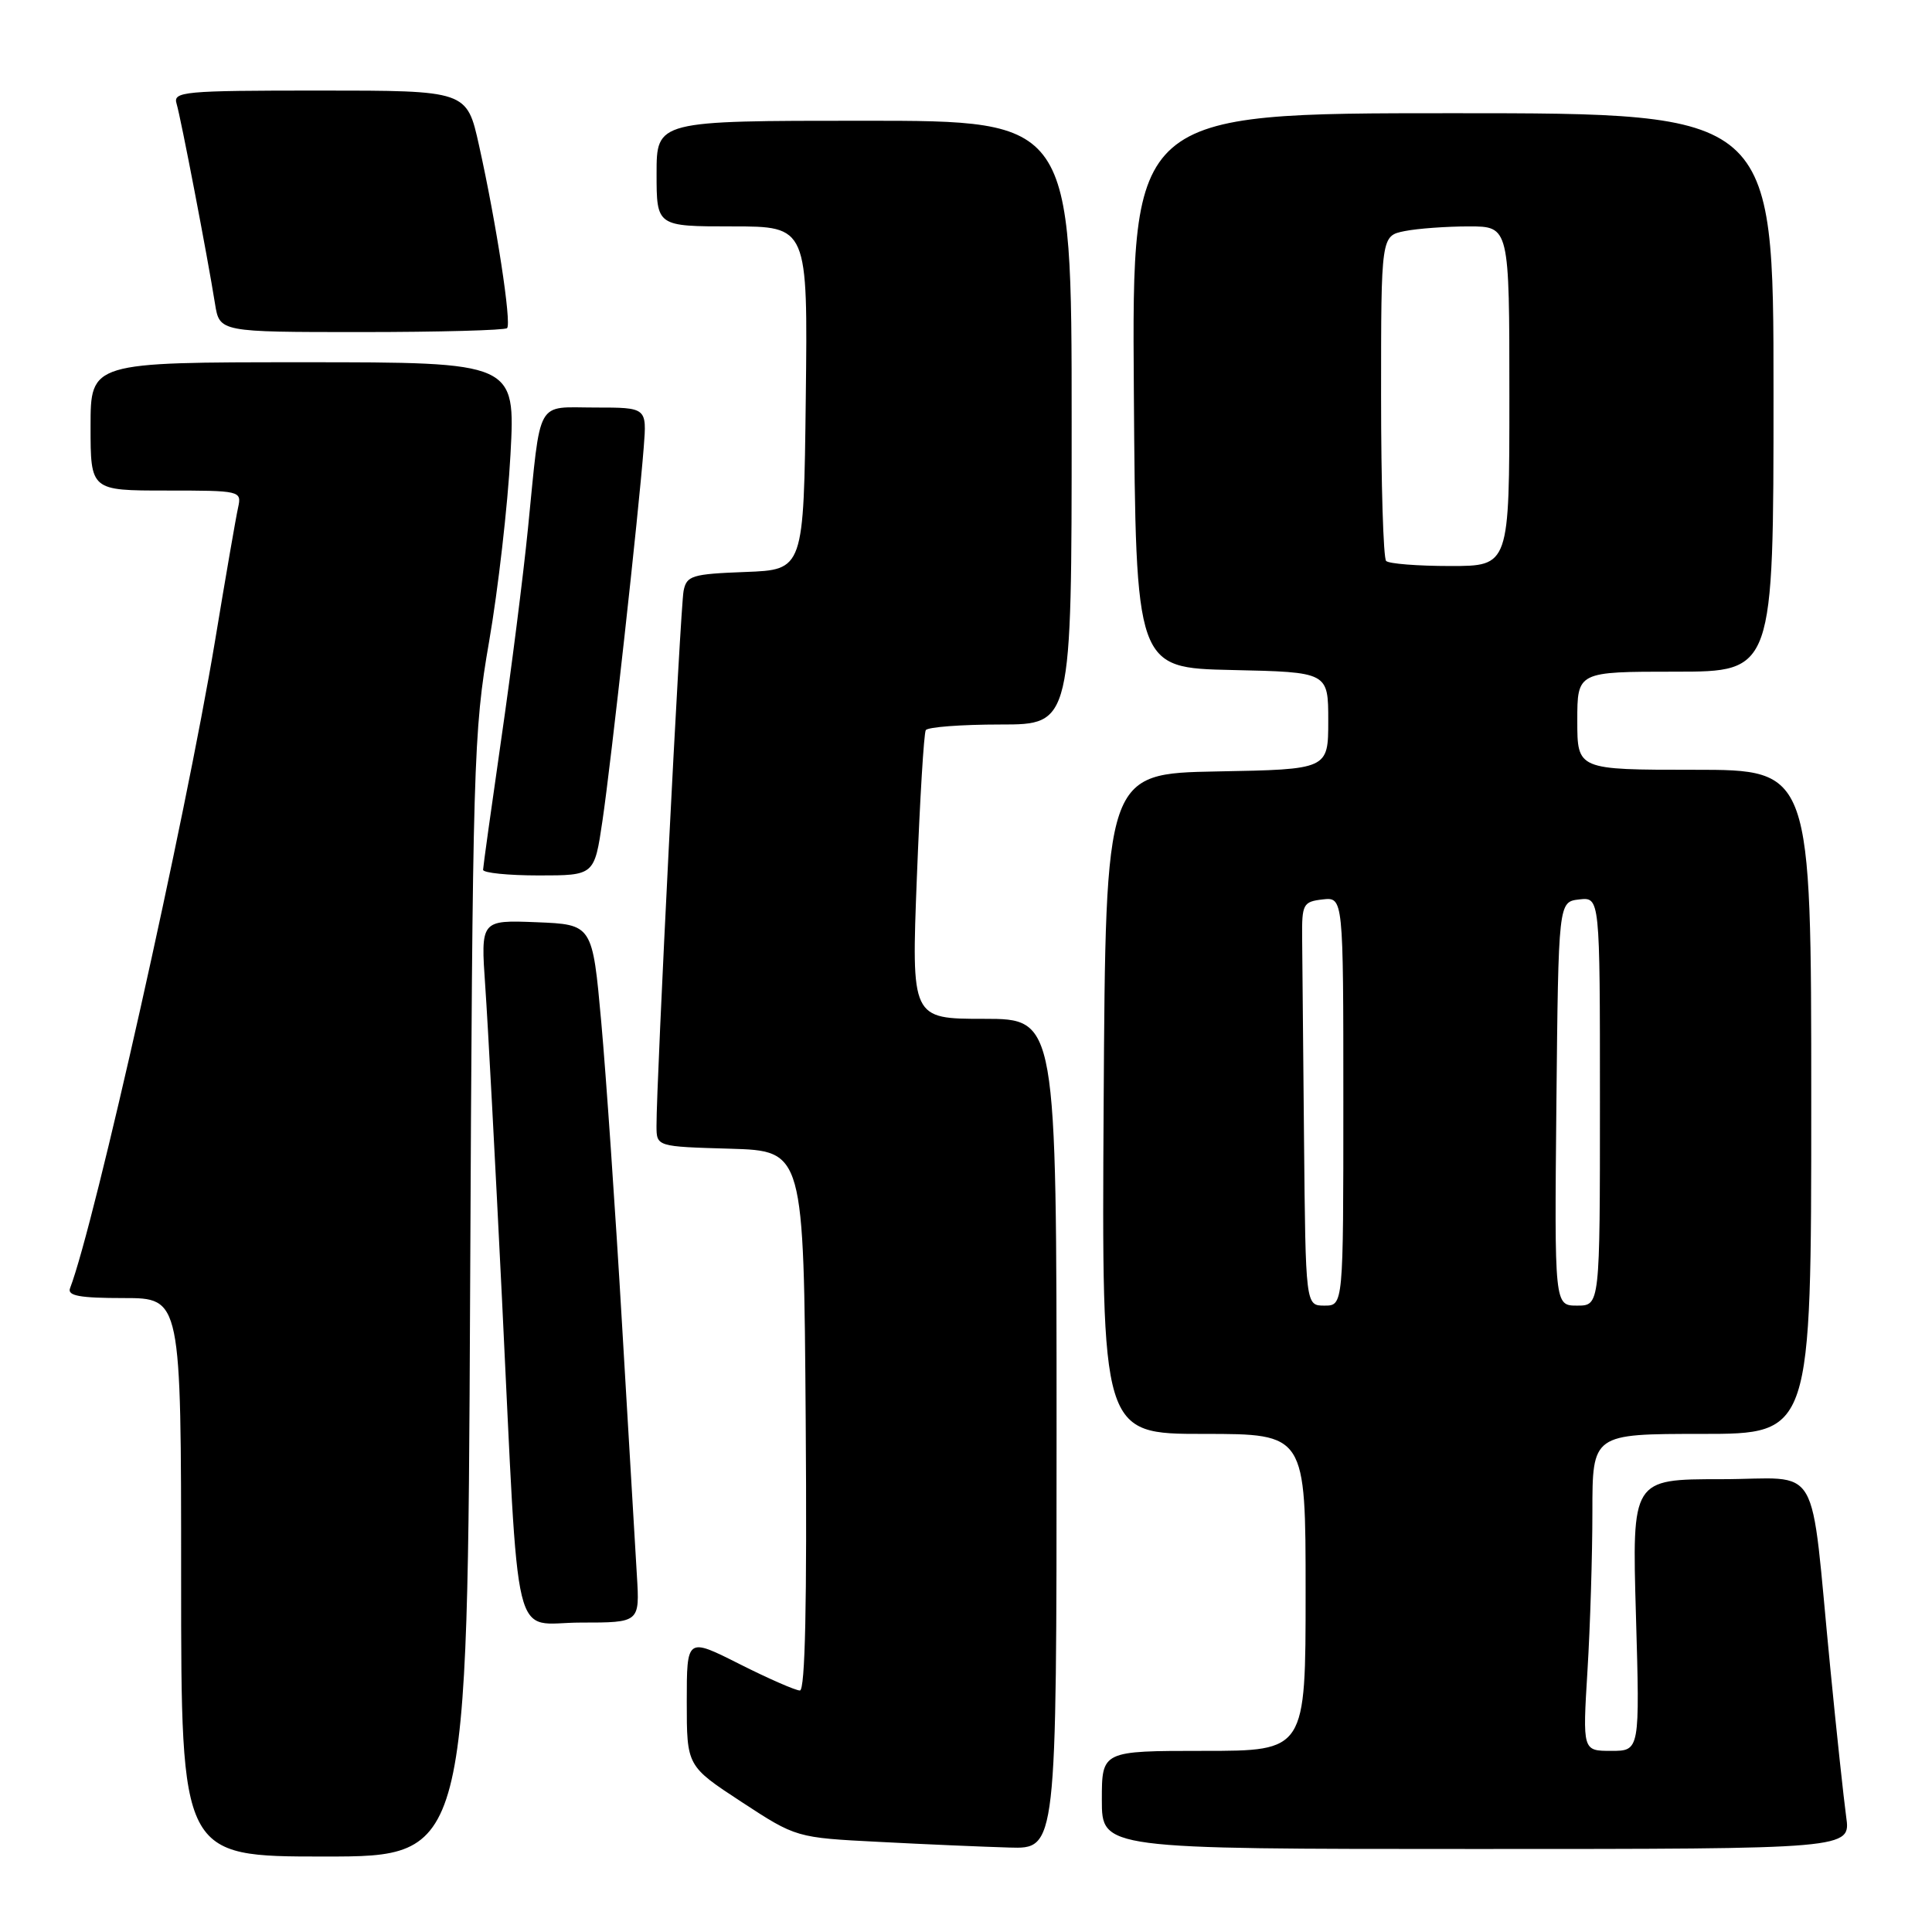 <?xml version="1.0" encoding="UTF-8" standalone="no"?>
<!DOCTYPE svg PUBLIC "-//W3C//DTD SVG 1.1//EN" "http://www.w3.org/Graphics/SVG/1.1/DTD/svg11.dtd" >
<svg xmlns="http://www.w3.org/2000/svg" xmlns:xlink="http://www.w3.org/1999/xlink" version="1.1" viewBox="0 0 256 256">
 <g >
 <path fill="currentColor"
d=" M 62.29 171.75 C 62.62 100.89 62.74 96.93 64.81 85.00 C 66.00 78.12 67.28 66.99 67.64 60.25 C 68.30 48.00 68.30 48.00 40.15 48.00 C 12.00 48.00 12.00 48.00 12.00 56.50 C 12.00 65.00 12.00 65.00 22.02 65.00 C 31.89 65.00 32.03 65.03 31.55 67.25 C 31.27 68.49 29.89 76.47 28.48 85.00 C 24.56 108.54 12.55 162.20 9.28 170.70 C 8.90 171.70 10.57 172.00 16.39 172.00 C 24.00 172.00 24.00 172.00 24.00 209.00 C 24.00 246.00 24.00 246.00 42.98 246.00 C 61.95 246.00 61.95 246.00 62.29 171.75 Z  M 140.00 190.00 C 140.00 135.00 140.00 135.00 130.38 135.00 C 120.76 135.00 120.76 135.00 121.49 116.25 C 121.89 105.94 122.42 97.16 122.67 96.75 C 122.92 96.34 127.37 96.00 132.56 96.00 C 142.00 96.00 142.00 96.00 142.00 56.00 C 142.00 16.00 142.00 16.00 114.50 16.00 C 87.00 16.00 87.00 16.00 87.00 23.00 C 87.00 30.00 87.00 30.00 97.02 30.00 C 107.04 30.00 107.04 30.00 106.77 52.75 C 106.50 75.50 106.50 75.50 98.76 75.79 C 91.69 76.06 90.98 76.27 90.58 78.29 C 90.15 80.40 86.96 143.56 86.99 149.21 C 87.00 151.93 87.00 151.93 96.75 152.21 C 106.50 152.50 106.50 152.50 106.76 188.25 C 106.94 212.45 106.69 224.00 105.99 224.00 C 105.42 224.00 101.81 222.42 97.98 220.49 C 91.00 216.97 91.00 216.97 91.00 225.49 C 91.00 234.01 91.00 234.01 98.25 238.76 C 105.50 243.50 105.50 243.50 116.50 244.06 C 122.55 244.38 130.31 244.71 133.75 244.81 C 140.00 245.00 140.00 245.00 140.00 190.00 Z  M 244.63 240.75 C 244.31 238.41 243.35 229.53 242.52 221.00 C 239.76 192.86 241.58 196.00 228.03 196.00 C 216.25 196.00 216.25 196.00 216.77 214.00 C 217.29 232.00 217.29 232.00 213.49 232.00 C 209.70 232.00 209.70 232.00 210.35 221.34 C 210.71 215.48 211.00 206.03 211.00 200.34 C 211.00 190.00 211.00 190.00 225.50 190.00 C 240.00 190.00 240.00 190.00 240.00 146.00 C 240.00 102.00 240.00 102.00 224.50 102.00 C 209.00 102.00 209.00 102.00 209.00 95.50 C 209.00 89.00 209.00 89.00 222.00 89.00 C 235.00 89.00 235.00 89.00 235.00 52.00 C 235.00 15.00 235.00 15.00 192.49 15.00 C 149.98 15.00 149.98 15.00 150.24 51.75 C 150.50 88.50 150.50 88.50 163.25 88.78 C 176.00 89.06 176.00 89.06 176.00 95.50 C 176.00 101.95 176.00 101.95 161.25 102.22 C 146.50 102.50 146.50 102.50 146.24 146.25 C 145.98 190.00 145.98 190.00 159.49 190.00 C 173.00 190.00 173.00 190.00 173.00 211.00 C 173.00 232.00 173.00 232.00 159.50 232.00 C 146.00 232.00 146.00 232.00 146.00 238.50 C 146.00 245.00 146.00 245.00 195.61 245.00 C 245.23 245.00 245.23 245.00 244.63 240.75 Z  M 84.39 208.75 C 84.18 205.31 83.30 190.32 82.42 175.43 C 81.55 160.54 80.31 142.54 79.67 135.43 C 78.50 122.50 78.50 122.50 71.10 122.20 C 63.69 121.91 63.69 121.91 64.30 130.70 C 64.64 135.54 65.63 154.12 66.51 172.00 C 68.86 219.78 67.69 215.00 76.96 215.00 C 84.77 215.00 84.77 215.00 84.39 208.75 Z  M 79.83 108.75 C 80.97 101.05 84.62 68.05 85.30 59.25 C 85.71 54.00 85.71 54.00 78.87 54.00 C 70.90 54.00 71.71 52.54 69.96 70.00 C 69.33 76.33 67.73 88.92 66.41 98.00 C 65.10 107.08 64.02 114.84 64.01 115.25 C 64.00 115.66 67.32 116.00 71.38 116.00 C 78.76 116.00 78.76 116.00 79.83 108.75 Z  M 67.19 43.48 C 67.81 42.86 65.77 29.58 63.47 19.25 C 61.86 12.00 61.86 12.00 42.36 12.00 C 24.26 12.00 22.90 12.13 23.40 13.75 C 23.96 15.61 27.49 33.96 28.49 40.25 C 29.09 44.00 29.09 44.00 47.88 44.00 C 58.21 44.00 66.90 43.76 67.19 43.48 Z  M 172.79 151.00 C 172.68 138.90 172.56 126.86 172.54 124.25 C 172.50 119.80 172.67 119.48 175.25 119.18 C 178.00 118.87 178.00 118.87 178.00 145.93 C 178.00 173.00 178.00 173.00 175.50 173.00 C 173.00 173.00 173.00 173.00 172.79 151.00 Z  M 206.23 146.25 C 206.50 119.50 206.50 119.50 209.25 119.18 C 212.00 118.87 212.00 118.87 212.00 145.93 C 212.00 173.00 212.00 173.00 208.98 173.00 C 205.97 173.00 205.97 173.00 206.23 146.25 Z  M 183.67 74.33 C 183.30 73.97 183.00 64.12 183.00 52.46 C 183.00 31.25 183.00 31.25 186.13 30.62 C 187.84 30.28 191.67 30.00 194.63 30.00 C 200.00 30.00 200.00 30.00 200.00 52.50 C 200.00 75.00 200.00 75.00 192.17 75.00 C 187.86 75.00 184.03 74.70 183.67 74.33 Z "/>
</g>
</svg>